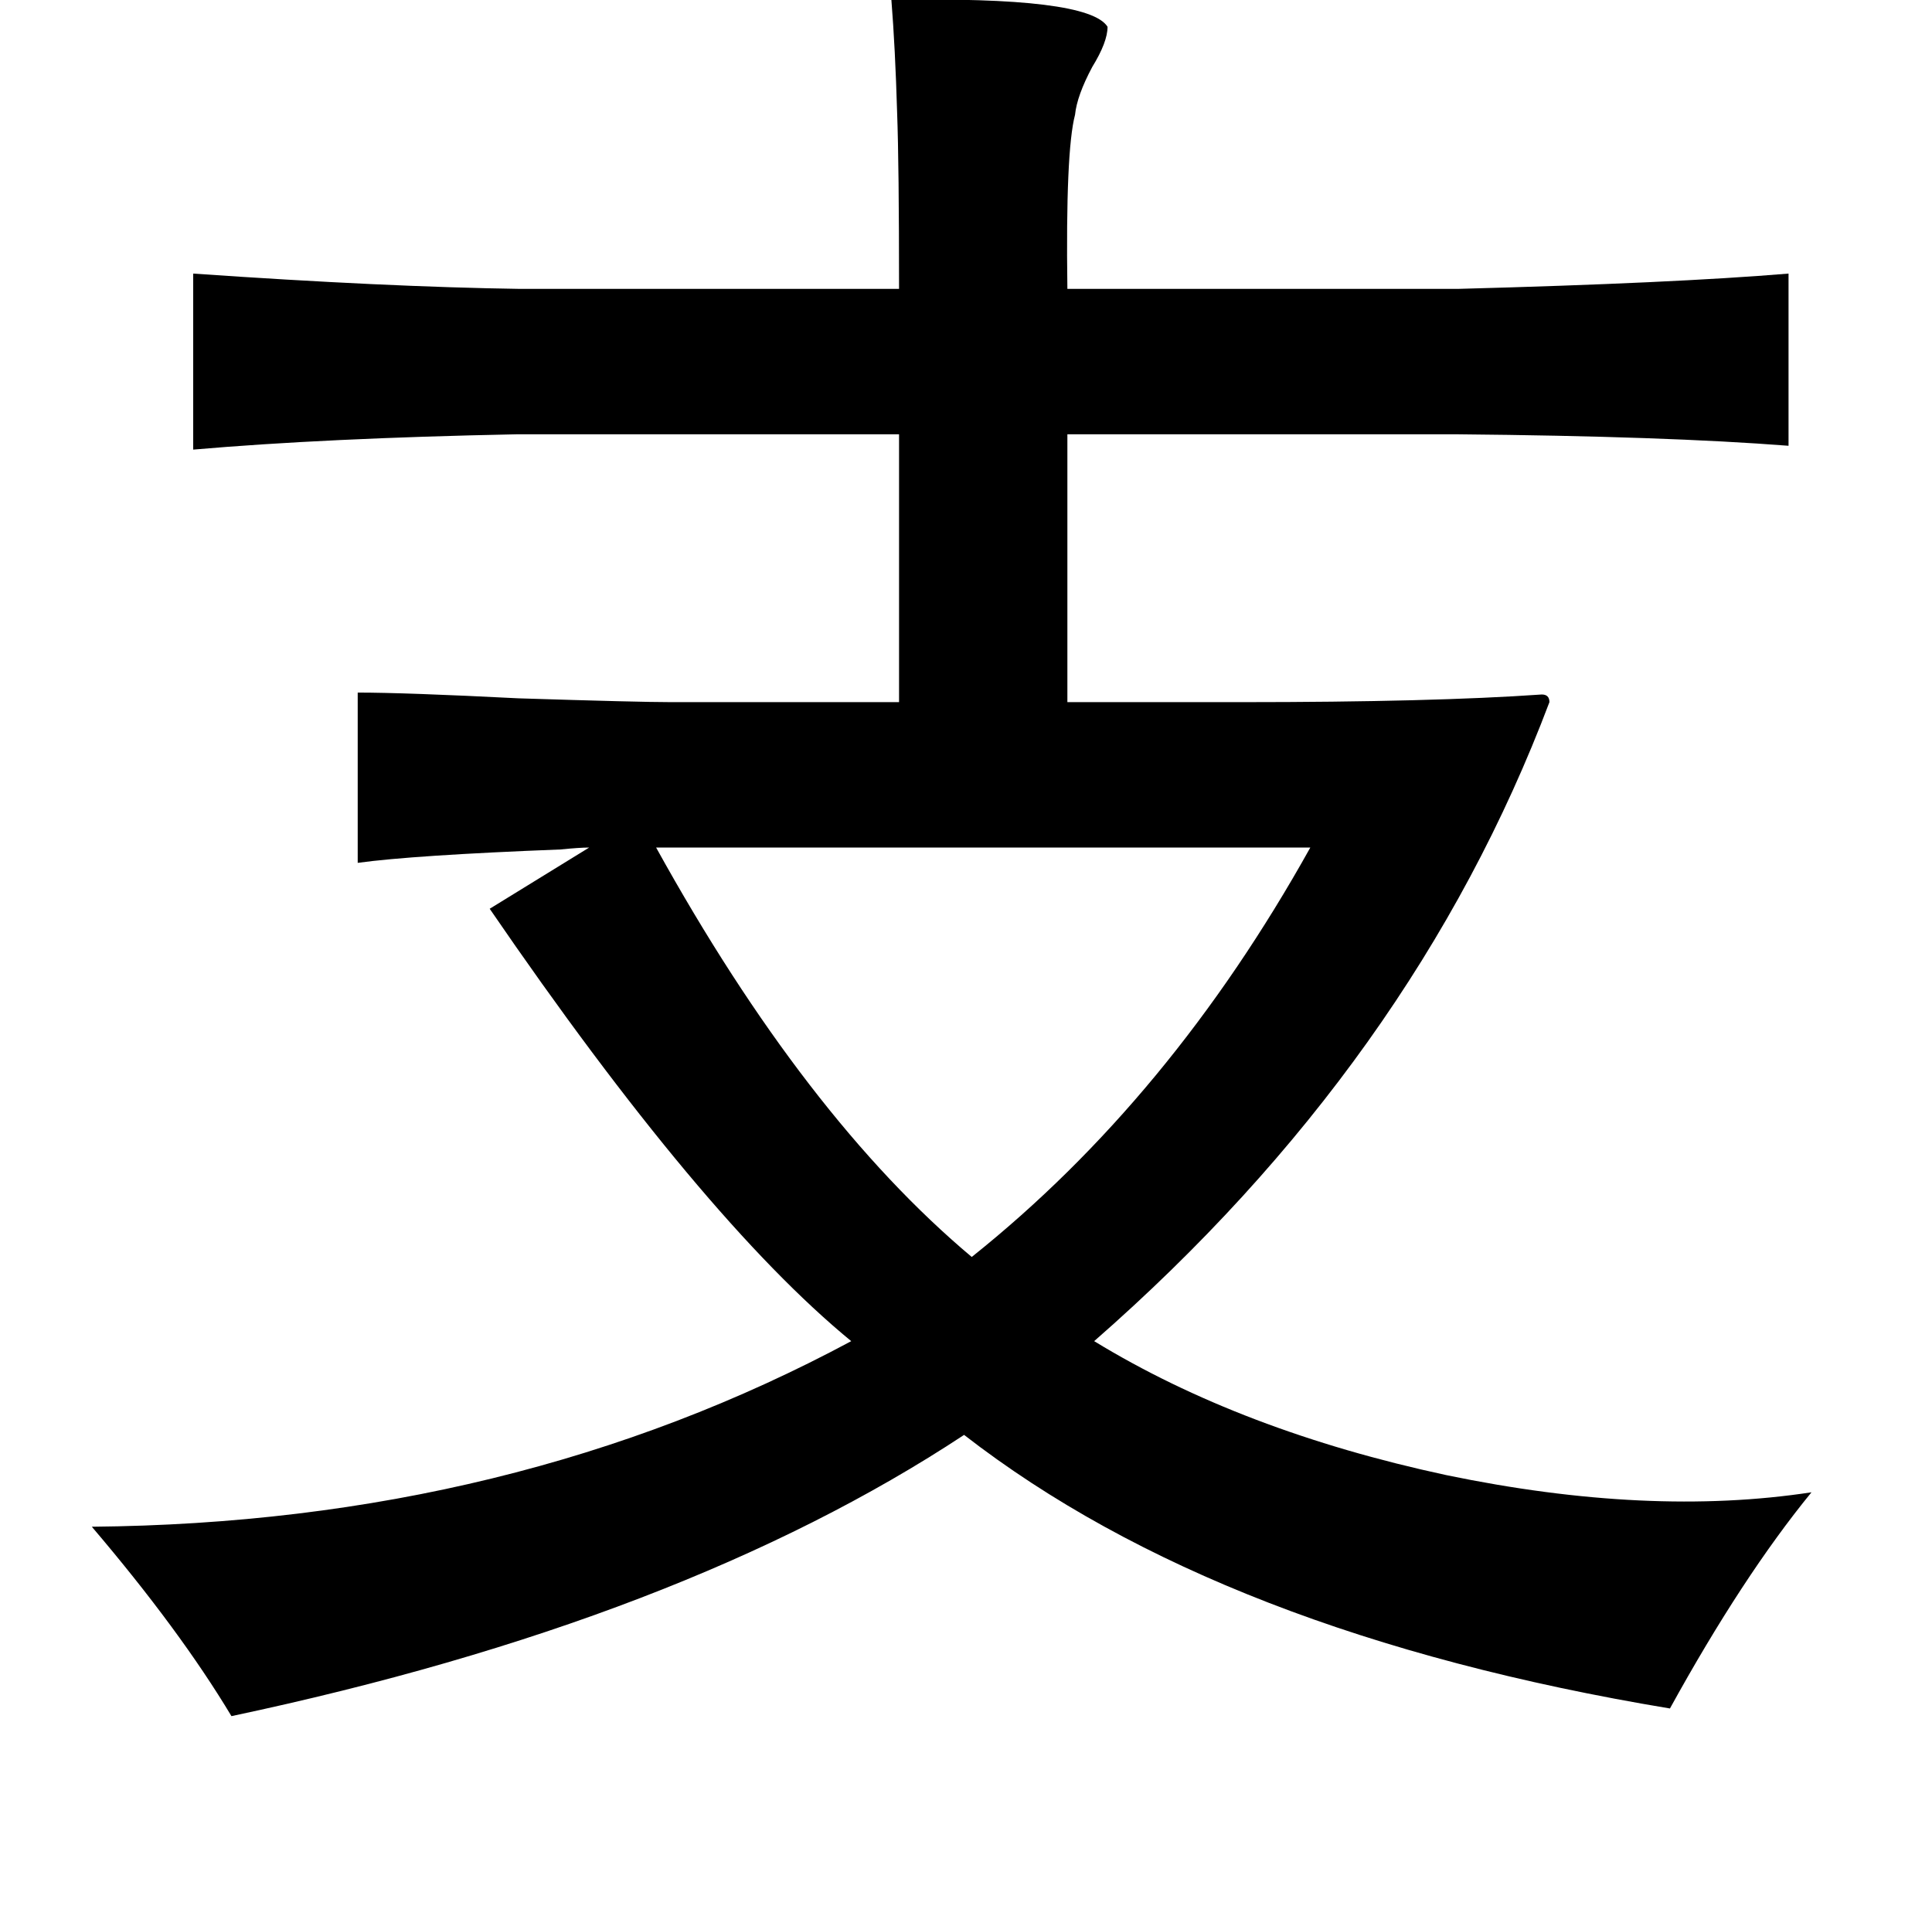 <?xml version="1.0" standalone="no"?>
<!DOCTYPE svg PUBLIC "-//W3C//DTD SVG 1.1//EN" "http://www.w3.org/Graphics/SVG/1.1/DTD/svg11.dtd" >
<svg xmlns="http://www.w3.org/2000/svg" xmlns:xlink="http://www.w3.org/1999/xlink" version="1.1" viewBox="-10 0 1010 1000">
   <path fill="currentColor"
d="M456 0q103 -2 113 14q0 8 -8 21q-8 15 -9 25q-5 19 -4 91h204q113 -3 173 -8v90q-64 -5 -173 -6h-204v140h91q100 0 157 -4q4 0 4 4q-71 188 -238 334q77 47 184 70q106 22 191 9q-36 44 -74 113q-235 -39 -369 -143q-147 97 -383 147q-27 -45 -73 -99q220 -2 397 -97
q-78 -64 -189 -226l52 -32q-5 0 -15 1q-77 3 -106 7v-89q25 0 84 3q63 2 80 2h119v-140h-200q-100 2 -169 8v-92q101 7 171 8h198q0 -65 -1 -92q-1 -34 -3 -59zM333 443q78 141 165 214q104 -83 177 -214h-342z" />
</svg>
